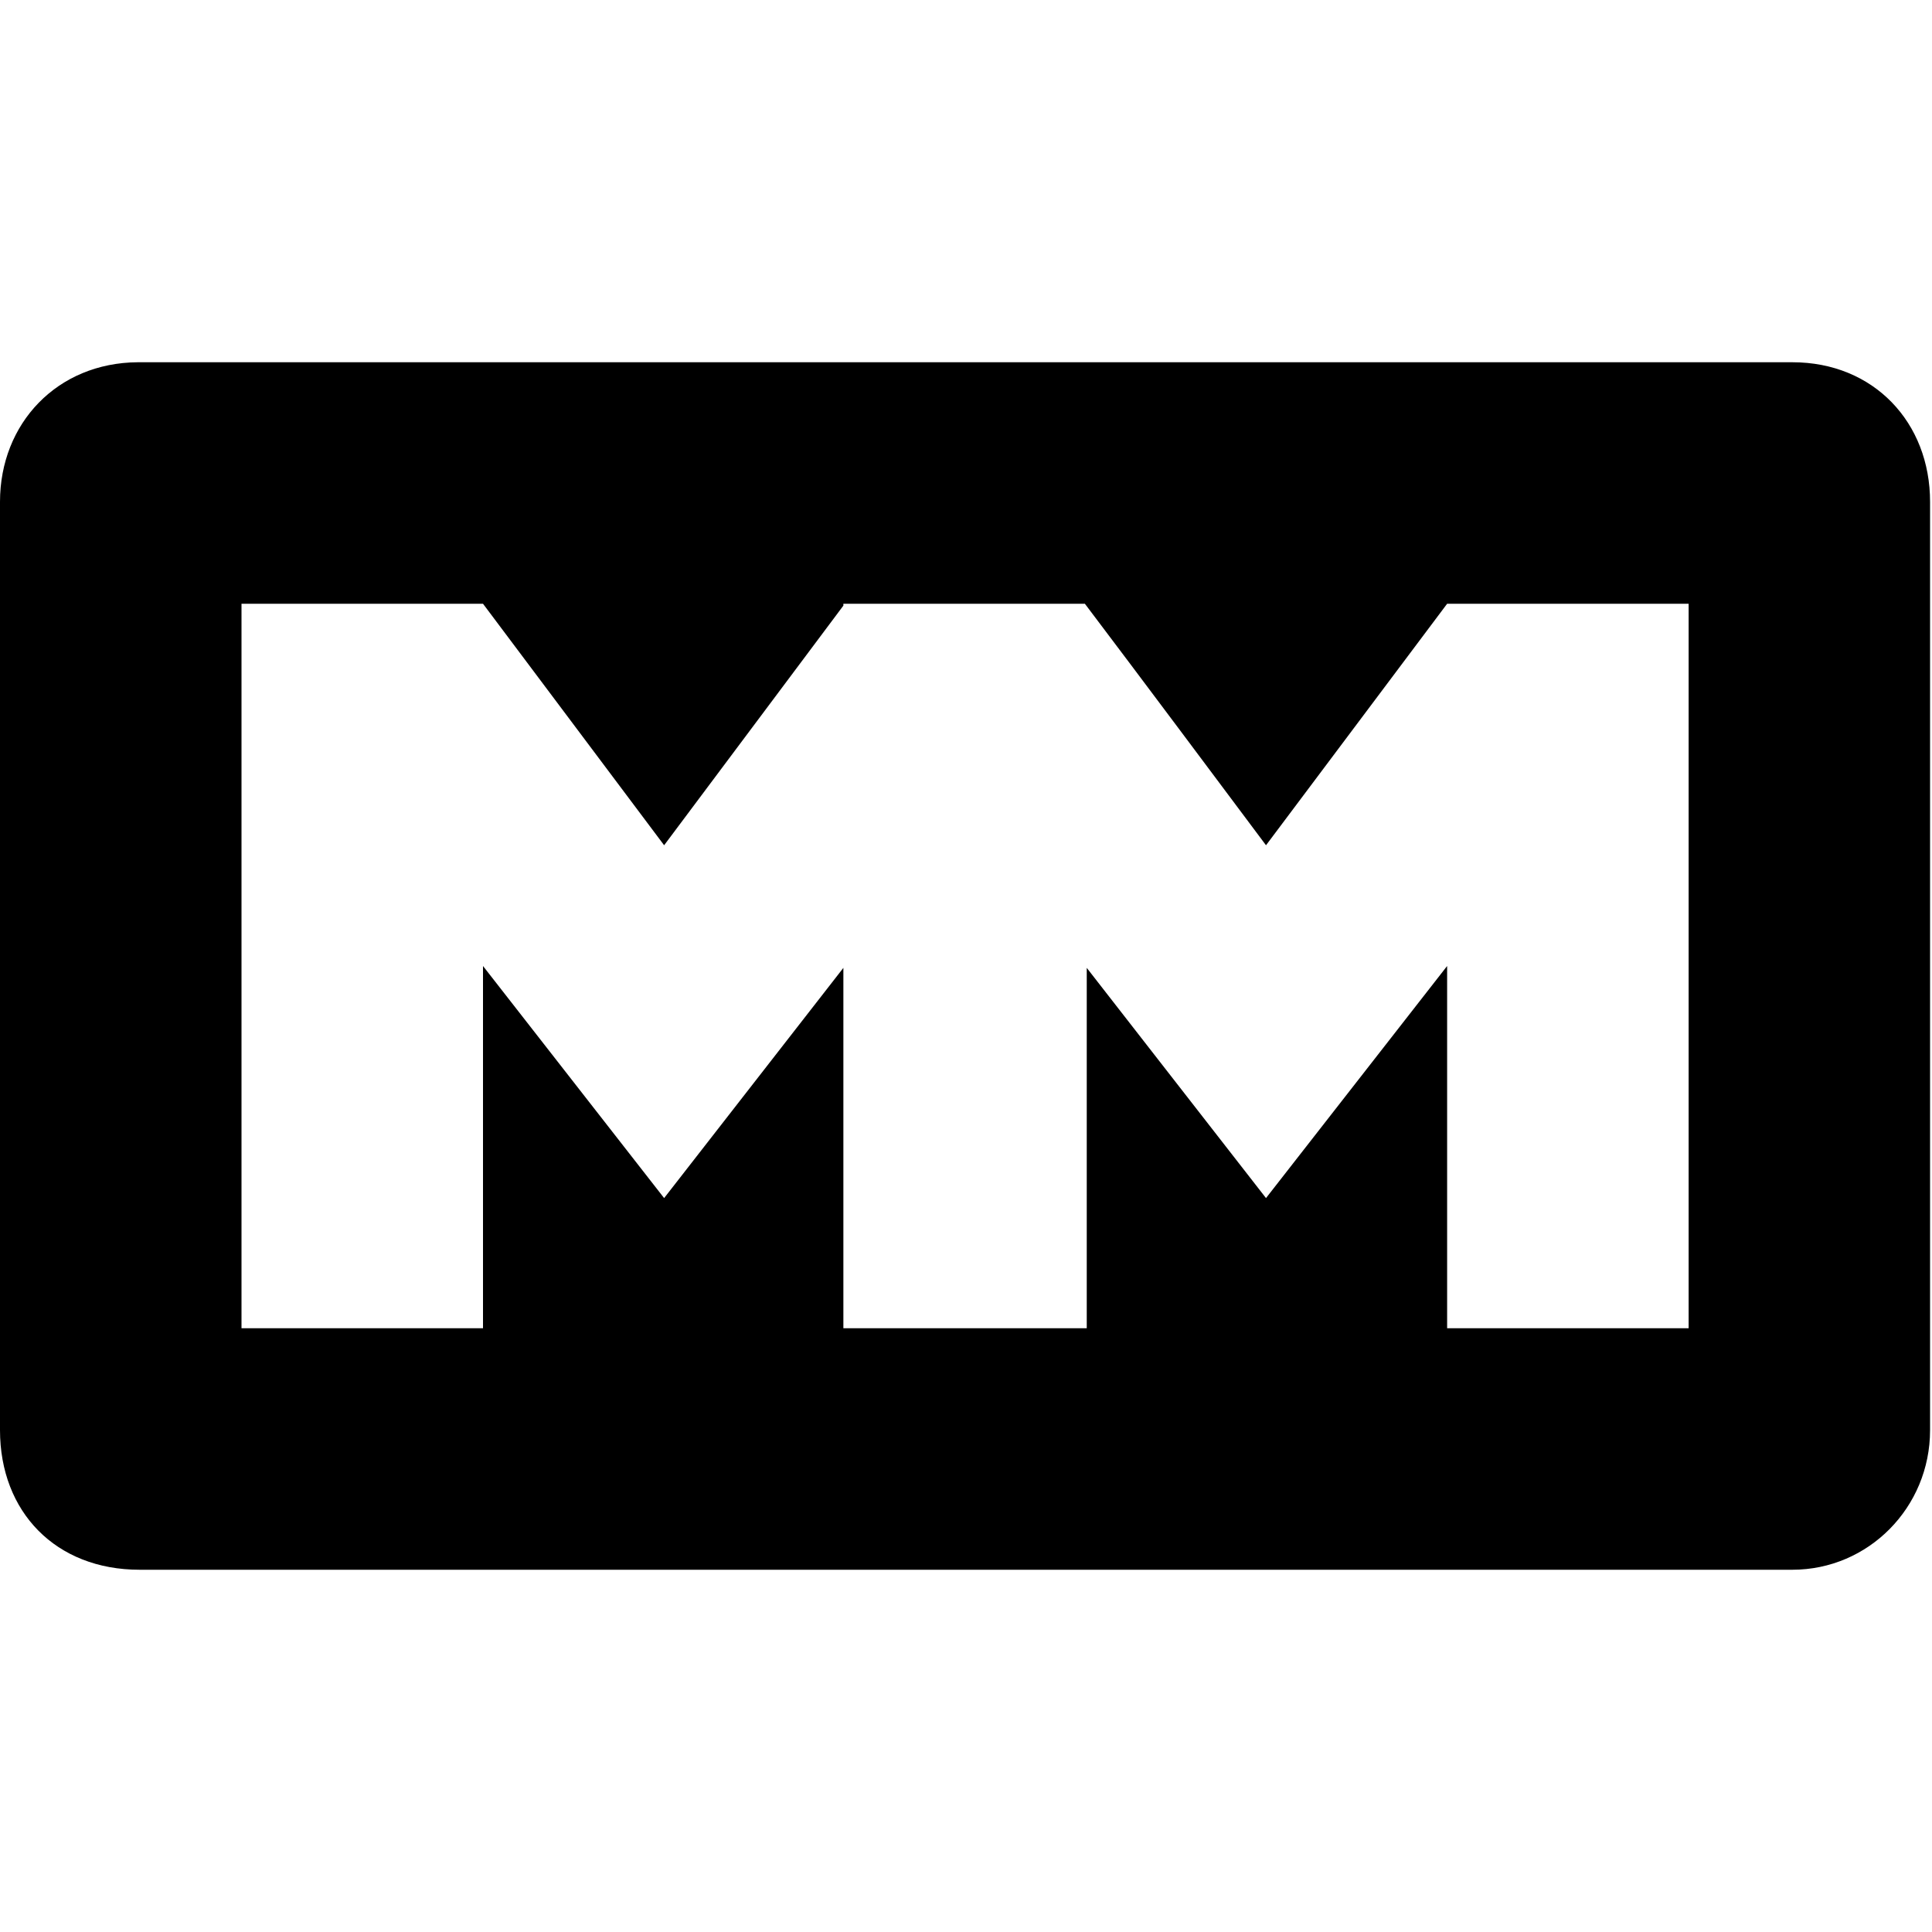 <?xml version="1.0" encoding="UTF-8" standalone="no"?>
<svg height="32" class="octicon octicon-mammal" viewBox="0 0 32 32" version="1.1" width="32" aria-hidden="true">
  <path
     style="fill-rule:evenodd"
     d="M 2.281,6 C 0.949,6.009 0,7.011 0,8.312 l 0,15.375 C 0,25.041 0.922,26 2.312,26 l 27.375,0 c 1.26,0 2.281,-1.032 2.281,-2.312 l 0,-15.375 C 31.969,6.998 31.035,6 29.688,6 z M 4,10 l 4,0 3,4 2.969,-3.969 0,-0.031 0.031,0 3.969,0 c 1.032,1.365 2.109,2.809 3,4 l 3,-4 4,0 0,12 -4,0 0,-6 -3,3.844 L 18,16.031 18,22 c -1.333,0 -2.667,0 -4,0 l -0.031,0 0,-5.969 L 11,19.844 8,16 8,22 4,22 z"
  />
</svg>
